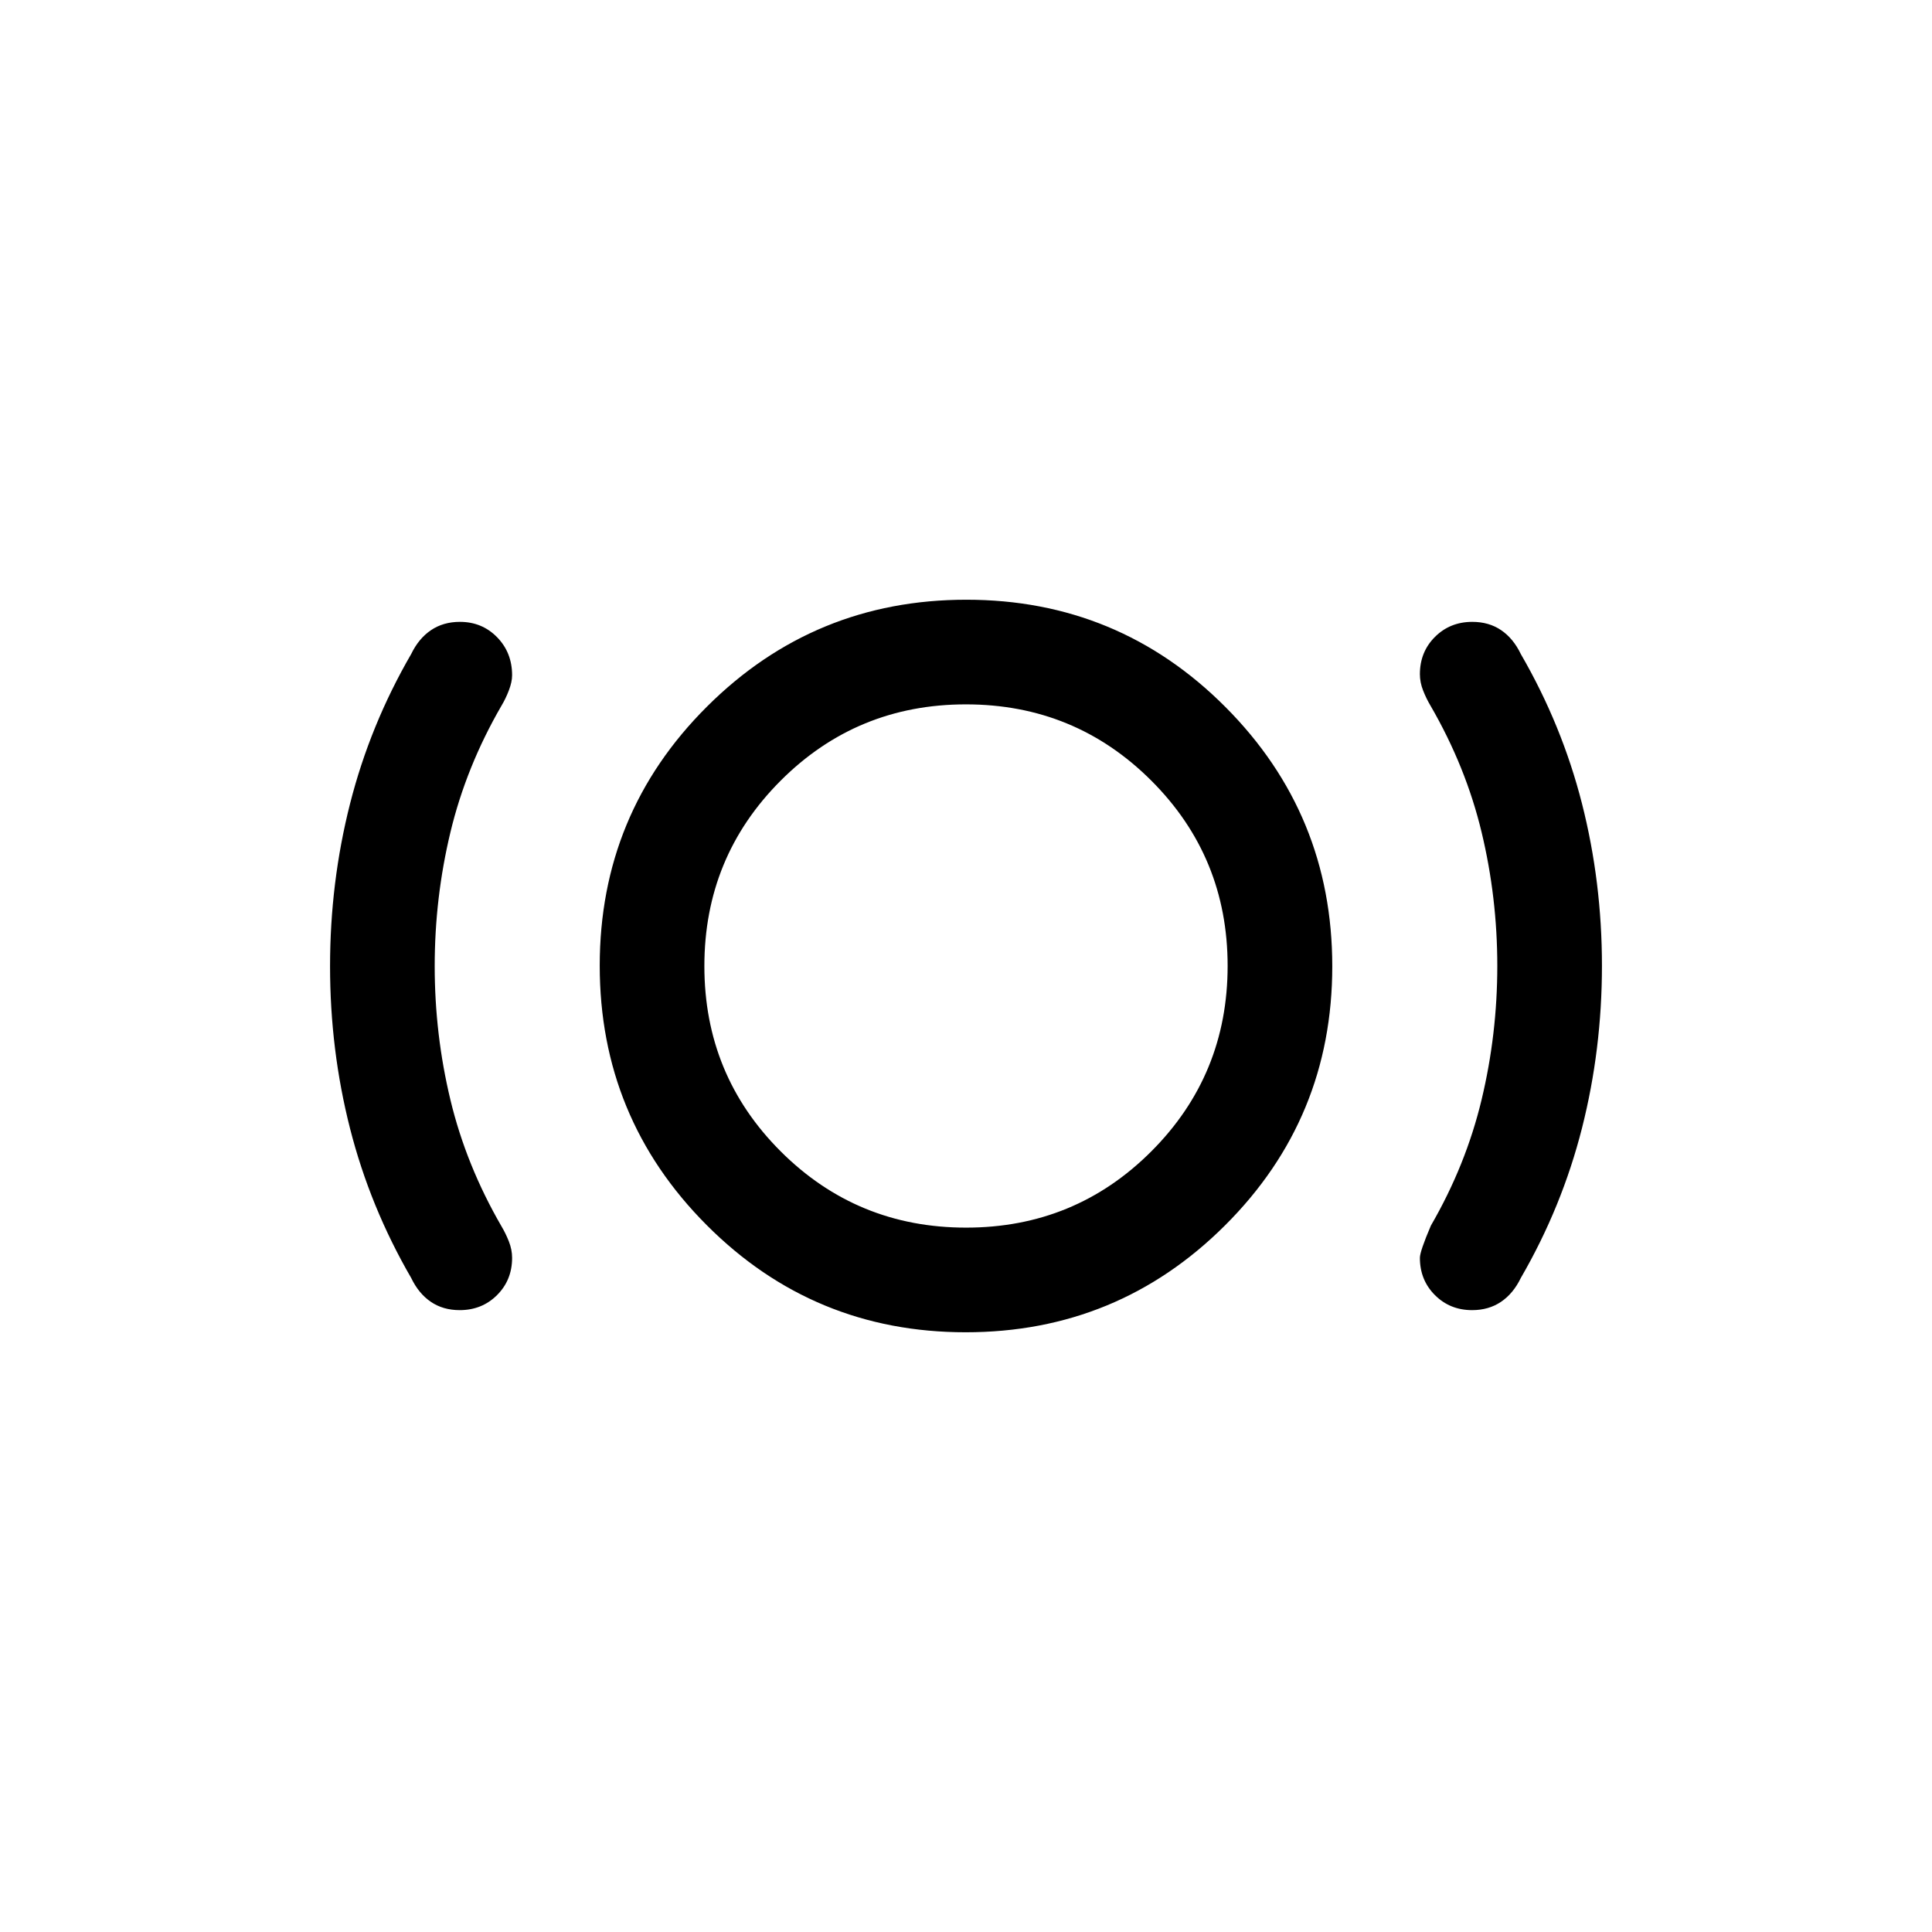 <svg xmlns="http://www.w3.org/2000/svg" height="20" viewBox="0 -960 960 960" width="20"><path d="M228.417-309.001q-8.262 0-14.326-4.125t-9.782-11.875q-20.461-35.307-30.385-74.295-9.923-38.988-9.923-80.575t9.923-80.704q9.924-39.117 30.385-74.424 3.742-7.75 9.853-11.875t14.345-4.125q11.024 0 18.489 7.627 7.465 7.627 7.465 18.902 0 3.316-1.615 7.534t-3.703 7.666q-17.528 30.27-25.335 62.832-7.808 32.562-7.808 66.5t7.808 66.438q7.807 32.5 25.335 62.77 2.088 3.483 3.703 7.568 1.615 4.086 1.615 8.172 0 11.059-7.487 18.524-7.488 7.465-18.557 7.465Zm251.414 11q-75.6 0-128.715-53.284-53.115-53.284-53.115-128.884t53.284-128.715q53.284-53.115 128.884-53.115t128.715 53.284q53.115 53.284 53.115 128.884t-53.284 128.715q-53.284 53.115-128.884 53.115Zm.214-51.998q54.186 0 92.071-37.93t37.885-92.116q0-54.186-37.93-92.071t-92.116-37.885q-54.186 0-92.071 37.93t-37.885 92.116q0 54.186 37.93 92.071t92.116 37.885Zm251.448 40.998q-11.024 0-18.489-7.47-7.465-7.469-7.465-18.511 0-3.249 5.461-16.018 17.385-30 25.192-62.562 7.808-32.562 7.808-66.5t-7.808-66.438q-7.807-32.5-25.335-62.77-2.088-3.483-3.703-7.568-1.615-4.086-1.615-8.172 0-11.059 7.487-18.524 7.488-7.465 18.557-7.465 8.262 0 14.326 4.125t9.782 11.875q20.461 35.307 30.385 74.295 9.923 38.988 9.923 80.575t-9.923 80.704q-9.924 39.117-30.385 74.424-3.742 7.75-9.853 11.875t-14.345 4.125ZM480-480Z"/></svg>